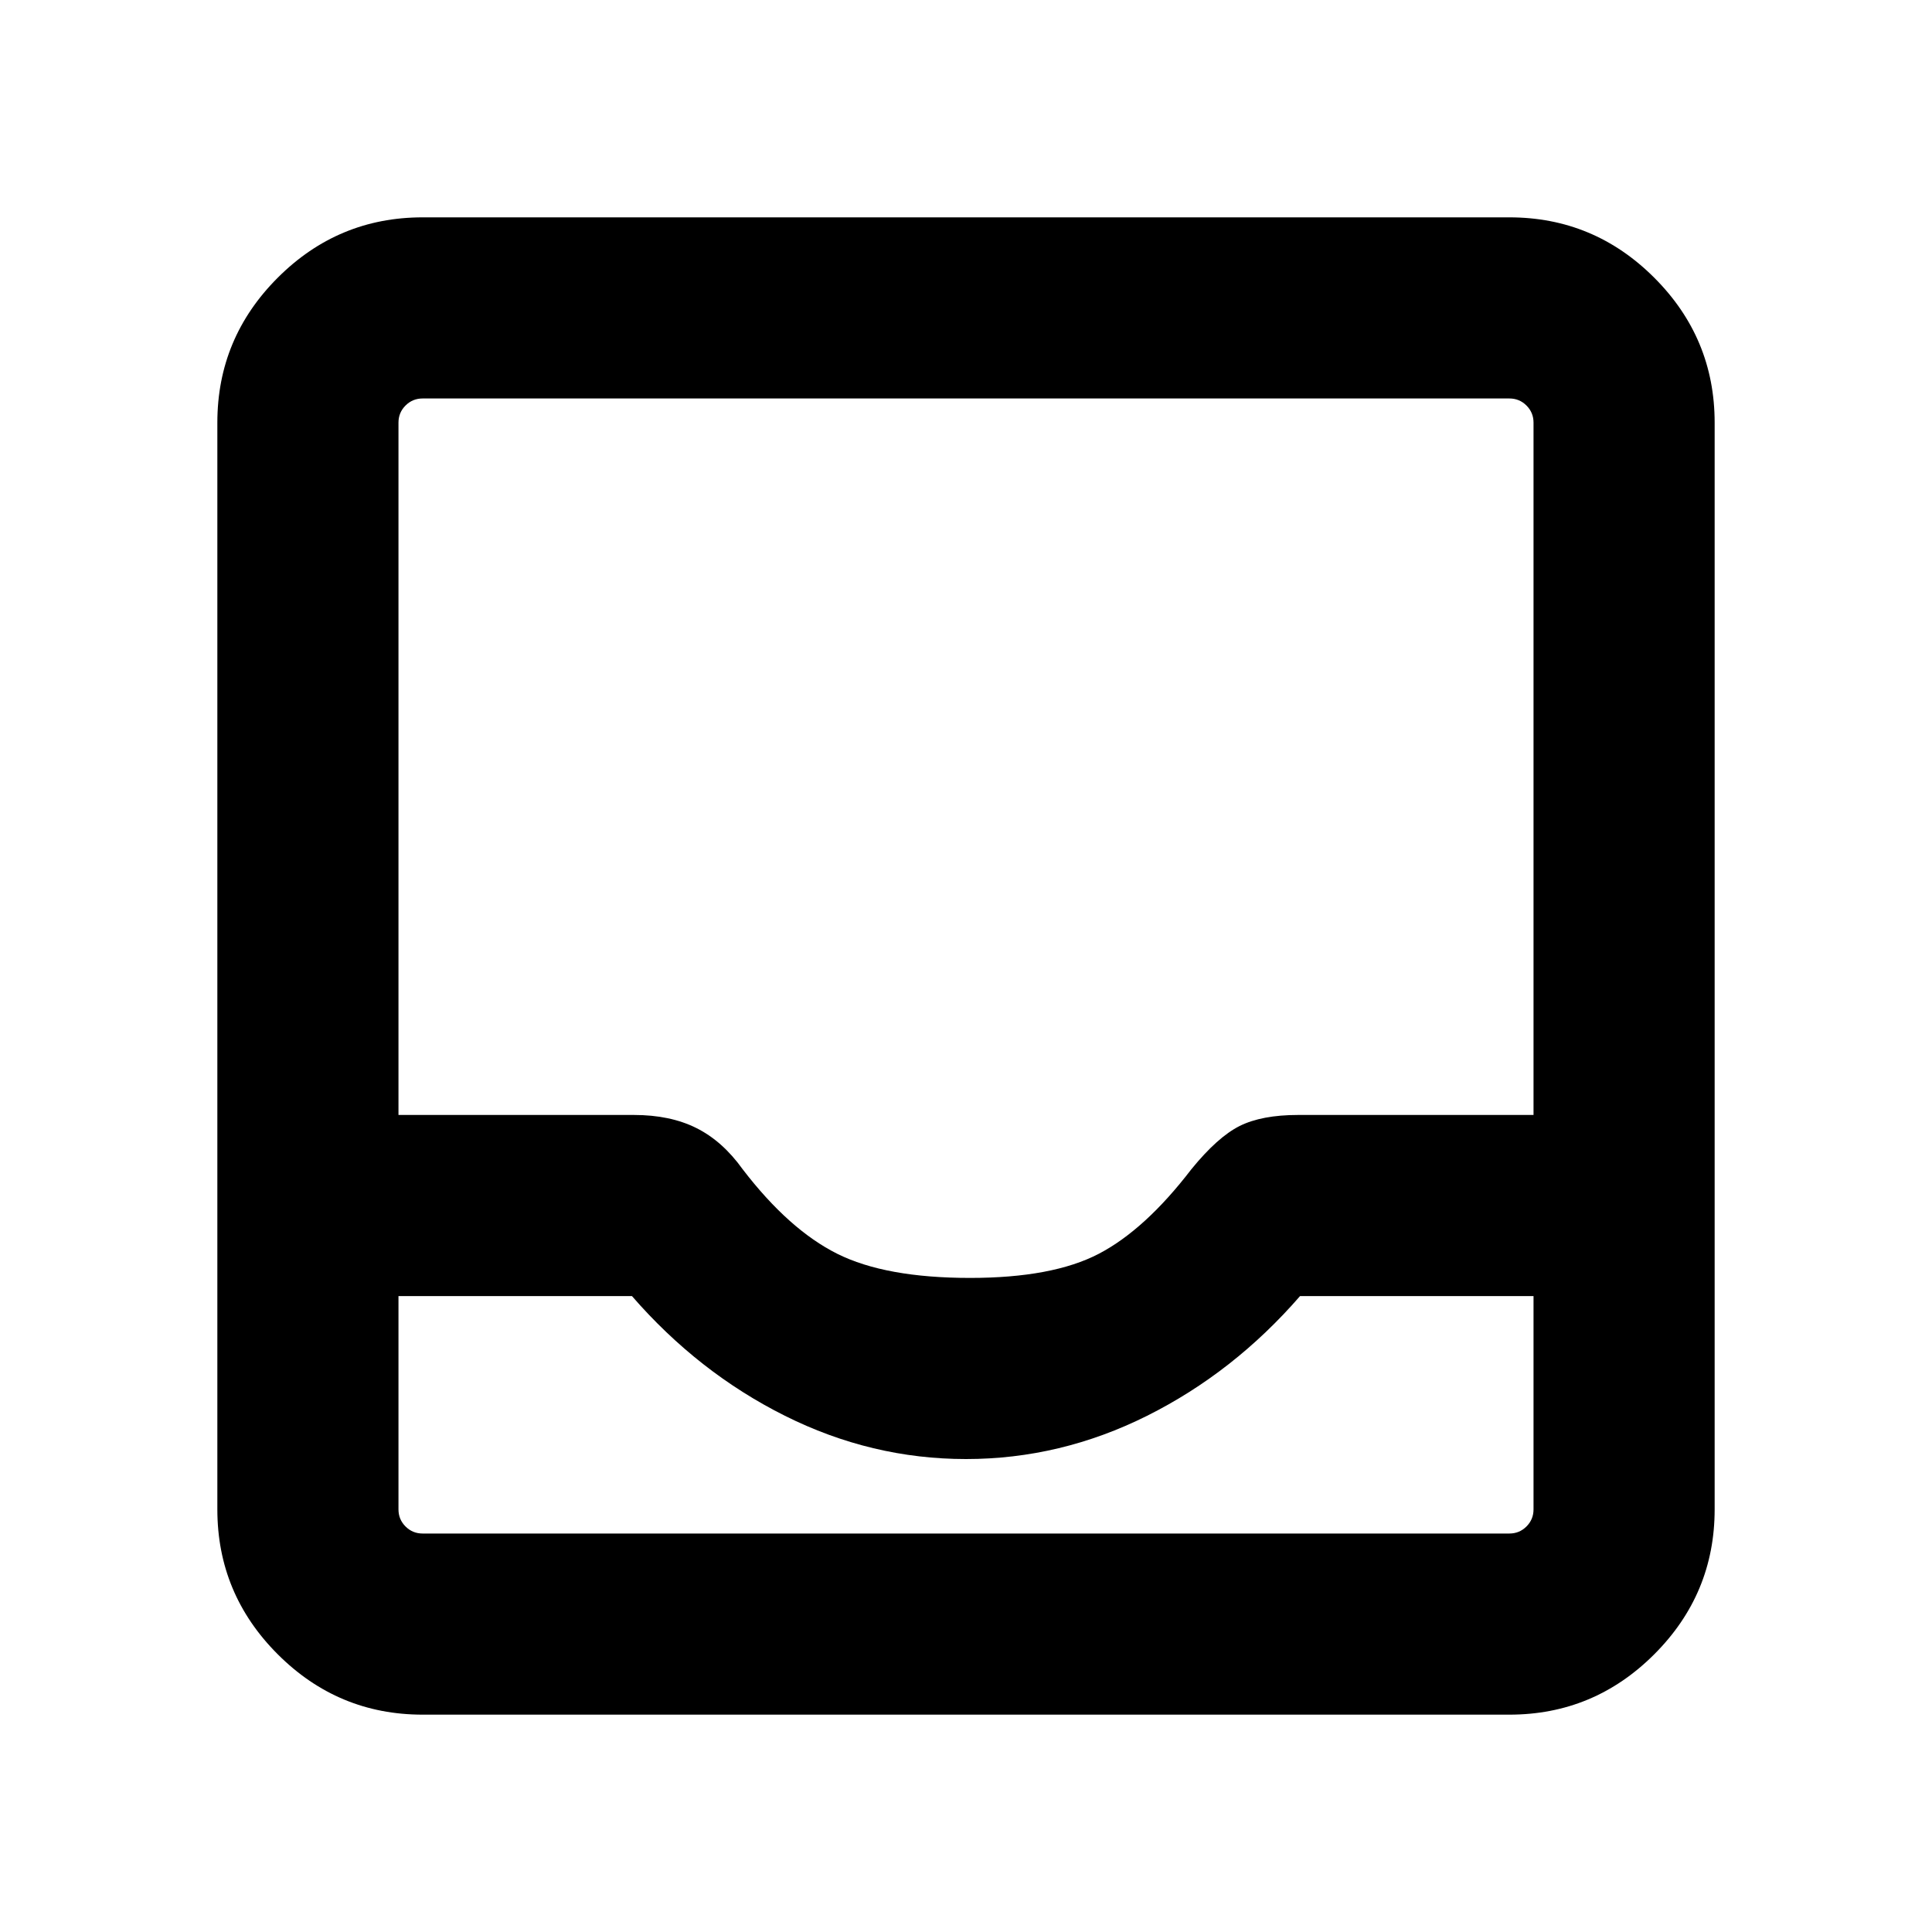 <svg xmlns="http://www.w3.org/2000/svg" height="20" width="20"><path d="M4.375 17.75Q3.5 17.75 2.875 17.125Q2.25 16.5 2.25 15.625V4.375Q2.25 3.5 2.875 2.875Q3.5 2.25 4.375 2.25H15.625Q16.5 2.25 17.125 2.875Q17.75 3.5 17.75 4.375V15.625Q17.75 16.5 17.125 17.125Q16.5 17.75 15.625 17.75ZM4.375 15.875H15.625Q15.729 15.875 15.802 15.802Q15.875 15.729 15.875 15.625V13.417H13.458Q12.771 14.208 11.875 14.656Q10.979 15.104 10 15.104Q9.021 15.104 8.125 14.656Q7.229 14.208 6.542 13.417H4.125V15.625Q4.125 15.729 4.198 15.802Q4.271 15.875 4.375 15.875ZM10.042 13.229Q10.896 13.229 11.375 12.979Q11.854 12.729 12.333 12.104Q12.604 11.771 12.833 11.656Q13.062 11.542 13.438 11.542H15.875V4.375Q15.875 4.271 15.802 4.198Q15.729 4.125 15.625 4.125H4.375Q4.271 4.125 4.198 4.198Q4.125 4.271 4.125 4.375V11.542H6.562Q6.938 11.542 7.208 11.677Q7.479 11.812 7.688 12.104Q8.167 12.729 8.667 12.979Q9.167 13.229 10.042 13.229ZM4.375 15.875Q4.271 15.875 4.198 15.875Q4.125 15.875 4.125 15.875H6.542Q7.229 15.875 8.125 15.875Q9.021 15.875 10 15.875Q10.979 15.875 11.875 15.875Q12.771 15.875 13.458 15.875H15.875Q15.875 15.875 15.802 15.875Q15.729 15.875 15.625 15.875Z"/></svg>